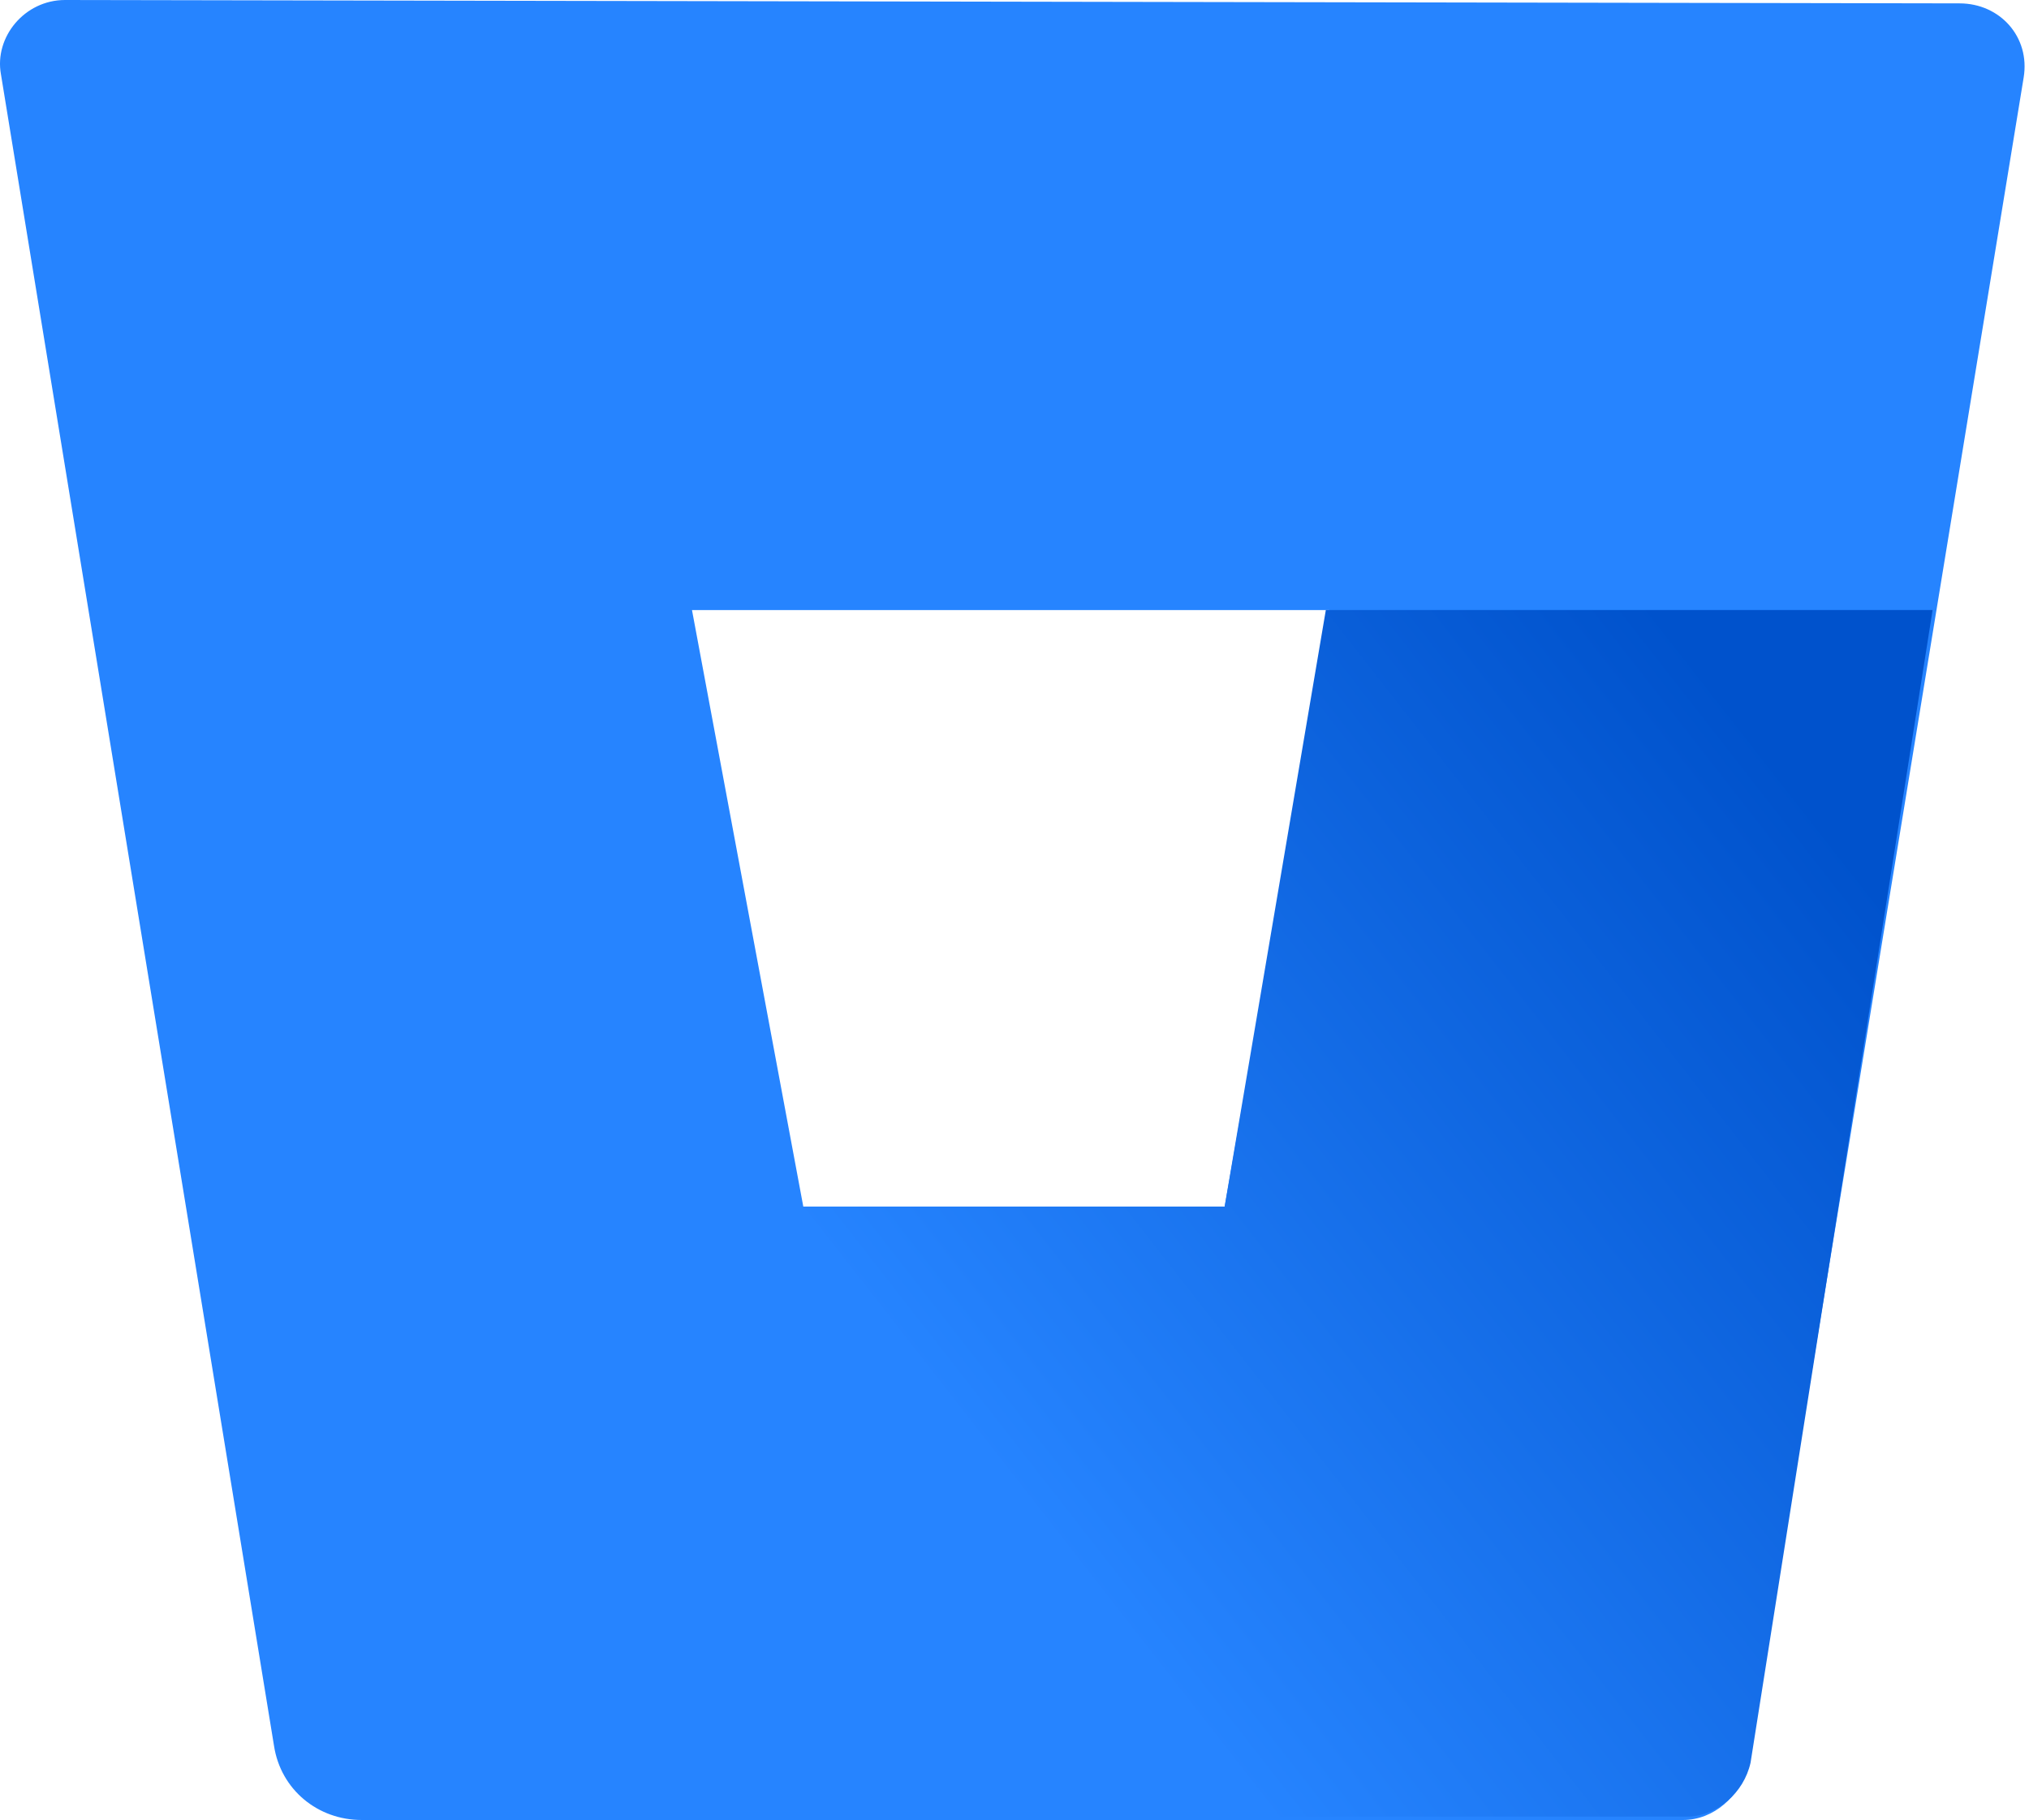 <svg width="428" height="384" viewBox="0 0 428 384" fill="none" xmlns="http://www.w3.org/2000/svg">
<path d="M13.714 0C5.181 0 -1.211 7.821 0.194 15.641L57.803 368.363C59.227 377.607 67.043 384 76.287 384H355.034C361.449 384 367.134 379.018 368.558 372.621L426.874 16.353C428.28 7.821 421.887 0.712 413.355 0.712L13.714 0ZM258.331 254.578H169.449L145.969 128.715H280.383L258.331 254.578Z" fill="#2684FF"/>
<path d="M407.666 128.713H279.672L258.328 254.576H169.446L64.904 379.011C64.904 379.011 69.887 383.286 77 383.286H355.747C362.157 383.286 367.843 378.304 369.266 371.907L407.666 128.713Z" fill="url(#paint0_linear_56_141)"/>
<defs>
<linearGradient id="paint0_linear_56_141" x1="437.614" y1="164.168" x2="225.489" y2="329.761" gradientUnits="userSpaceOnUse">
<stop offset="0.176" stop-color="#0052CC"/>
<stop offset="1" stop-color="#2684FF"/>
</linearGradient>
</defs>
</svg>
